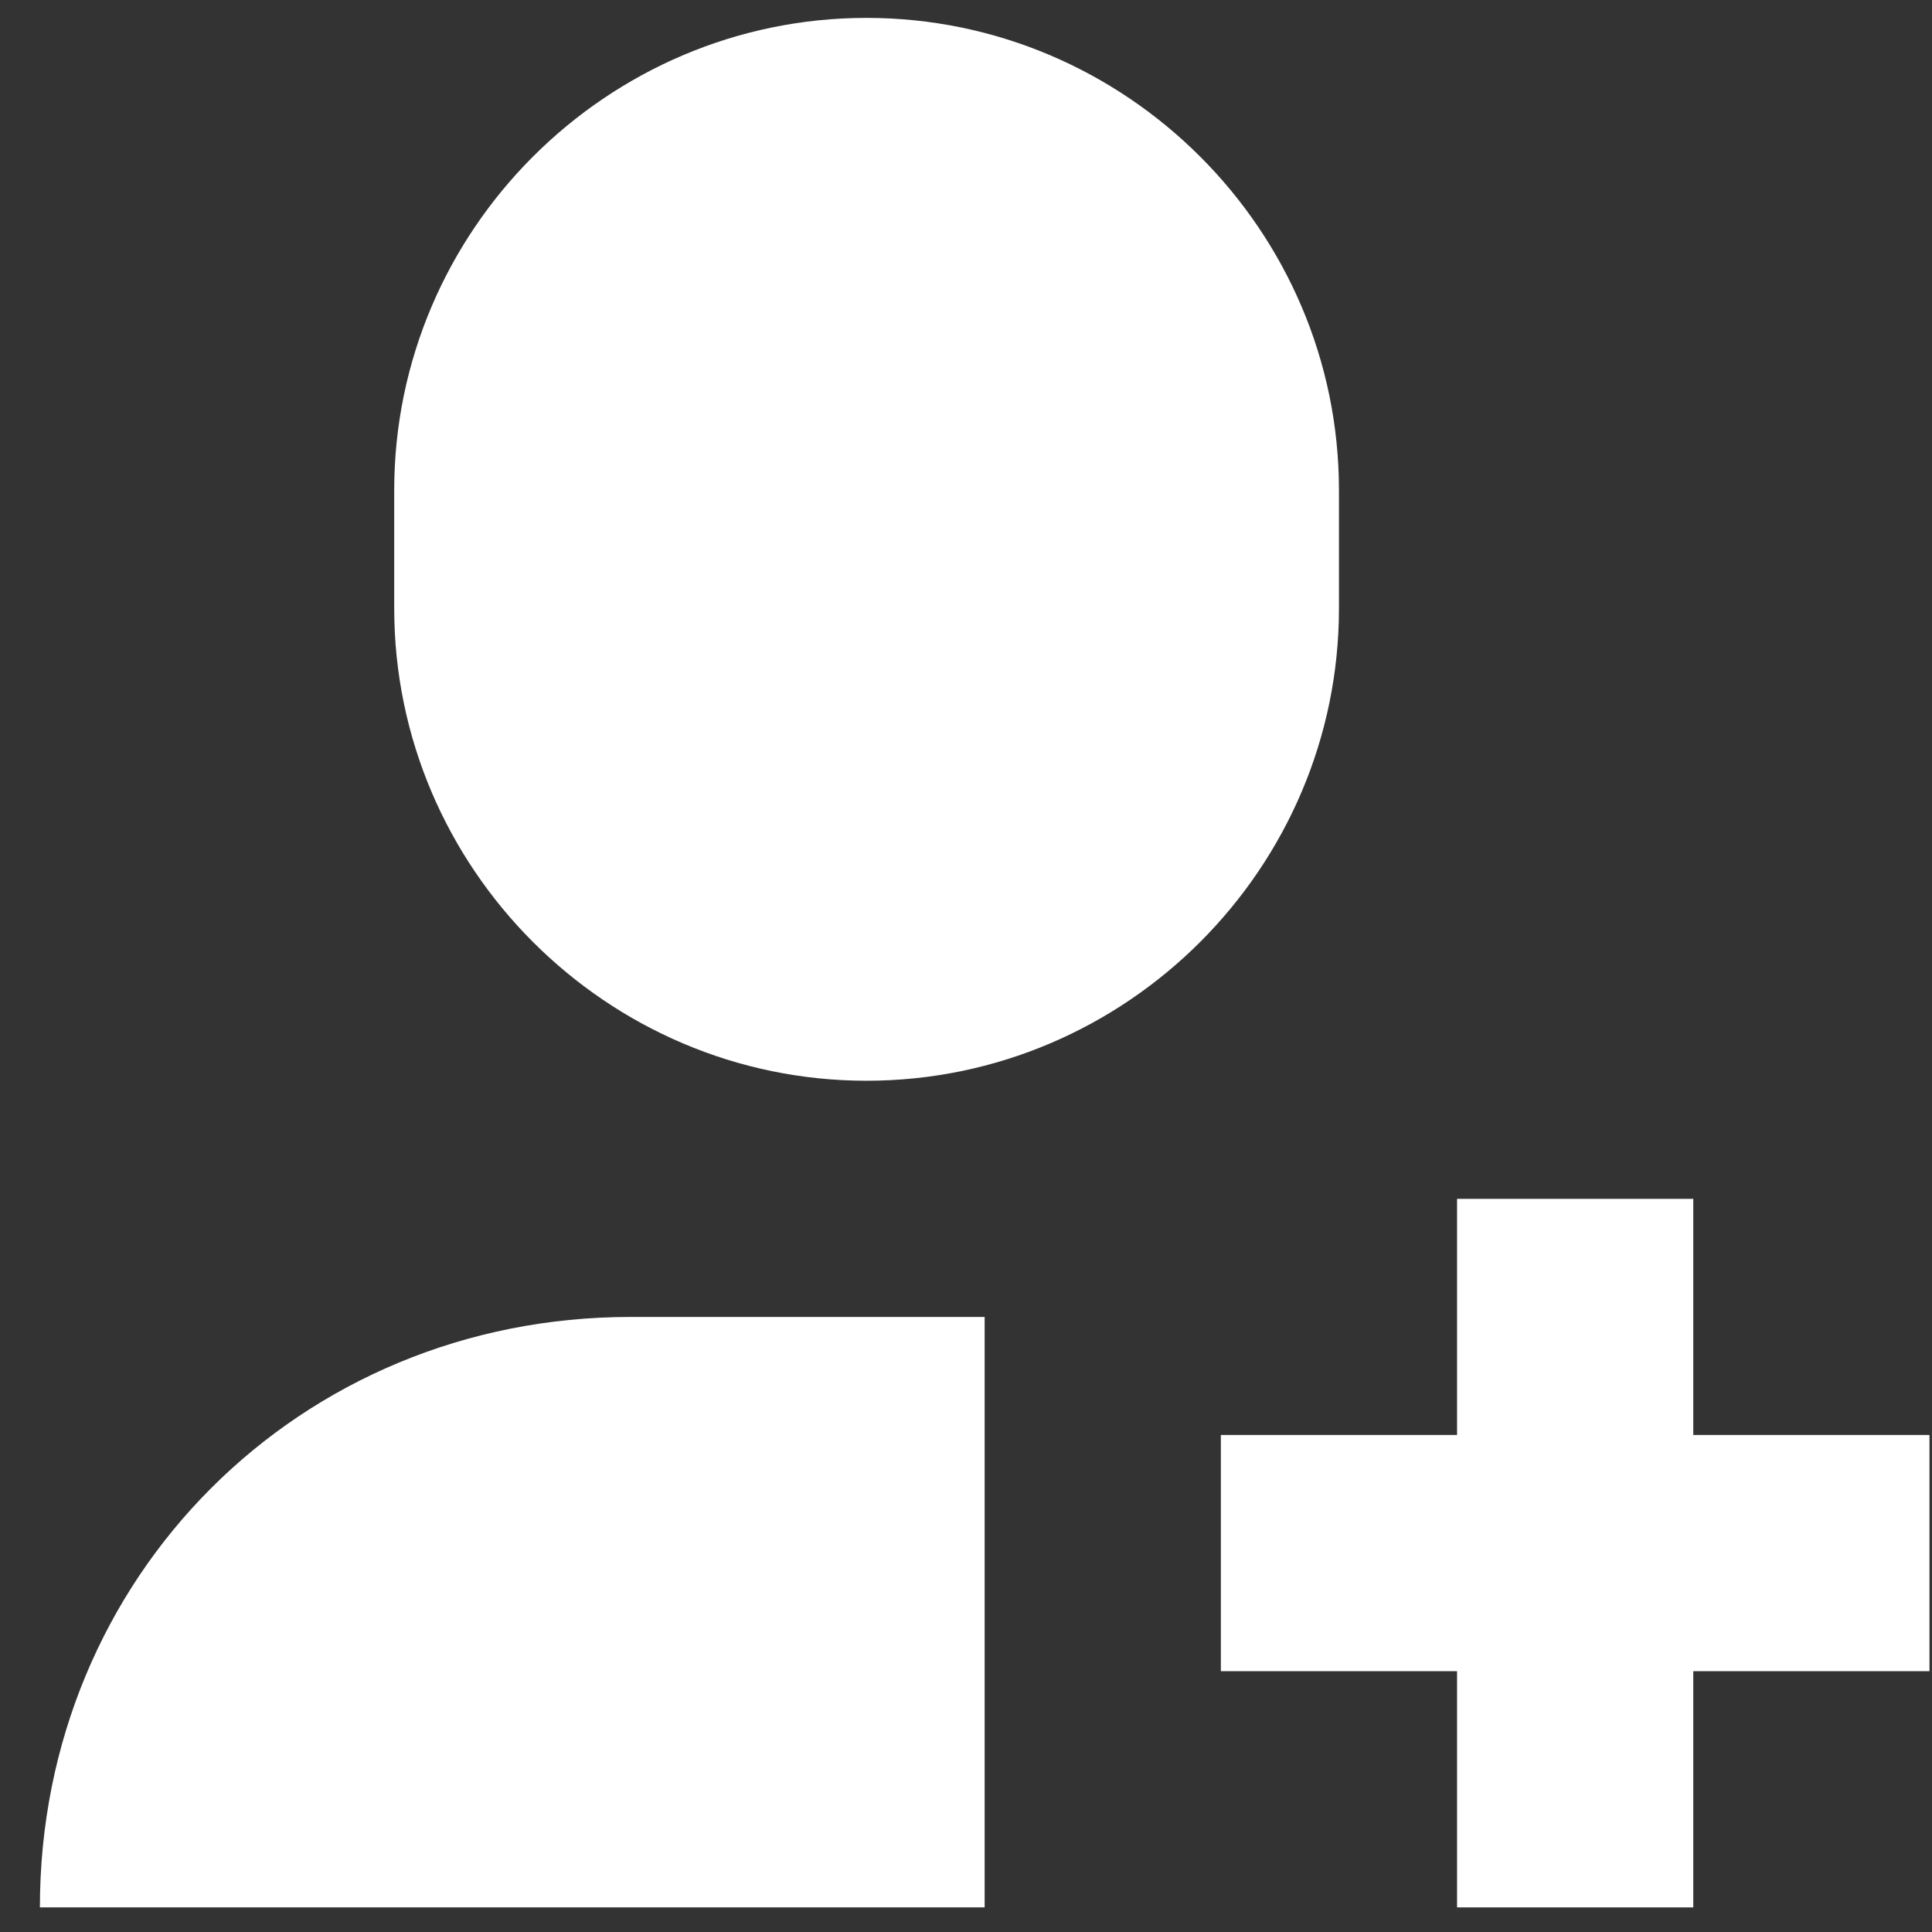 <svg width="23" height="23" viewBox="0 0 23 23" fill="none" xmlns="http://www.w3.org/2000/svg">
<rect x="0" y="0" width="23" height="23" fill="#333333" stroke="none"/>
<path d="M10.316 12.866C7.223 12.866 4.693 10.335 4.693 7.242V5.836C4.693 2.743 7.223 0.213 10.316 0.213C13.409 0.213 15.94 2.743 15.94 5.836V7.242C15.94 10.335 13.409 12.866 10.316 12.866Z" fill="white"/>
<path d="M7.505 15.678C3.568 15.678 0.475 18.77 0.475 22.707H11.722V15.678H7.505Z" fill="white"/>
<path d="M20.158 14.272H17.346V17.083H14.534V19.895H17.346V22.707H20.158V19.895H22.97V17.083H20.158V14.272Z" fill="white"/>
</svg>
